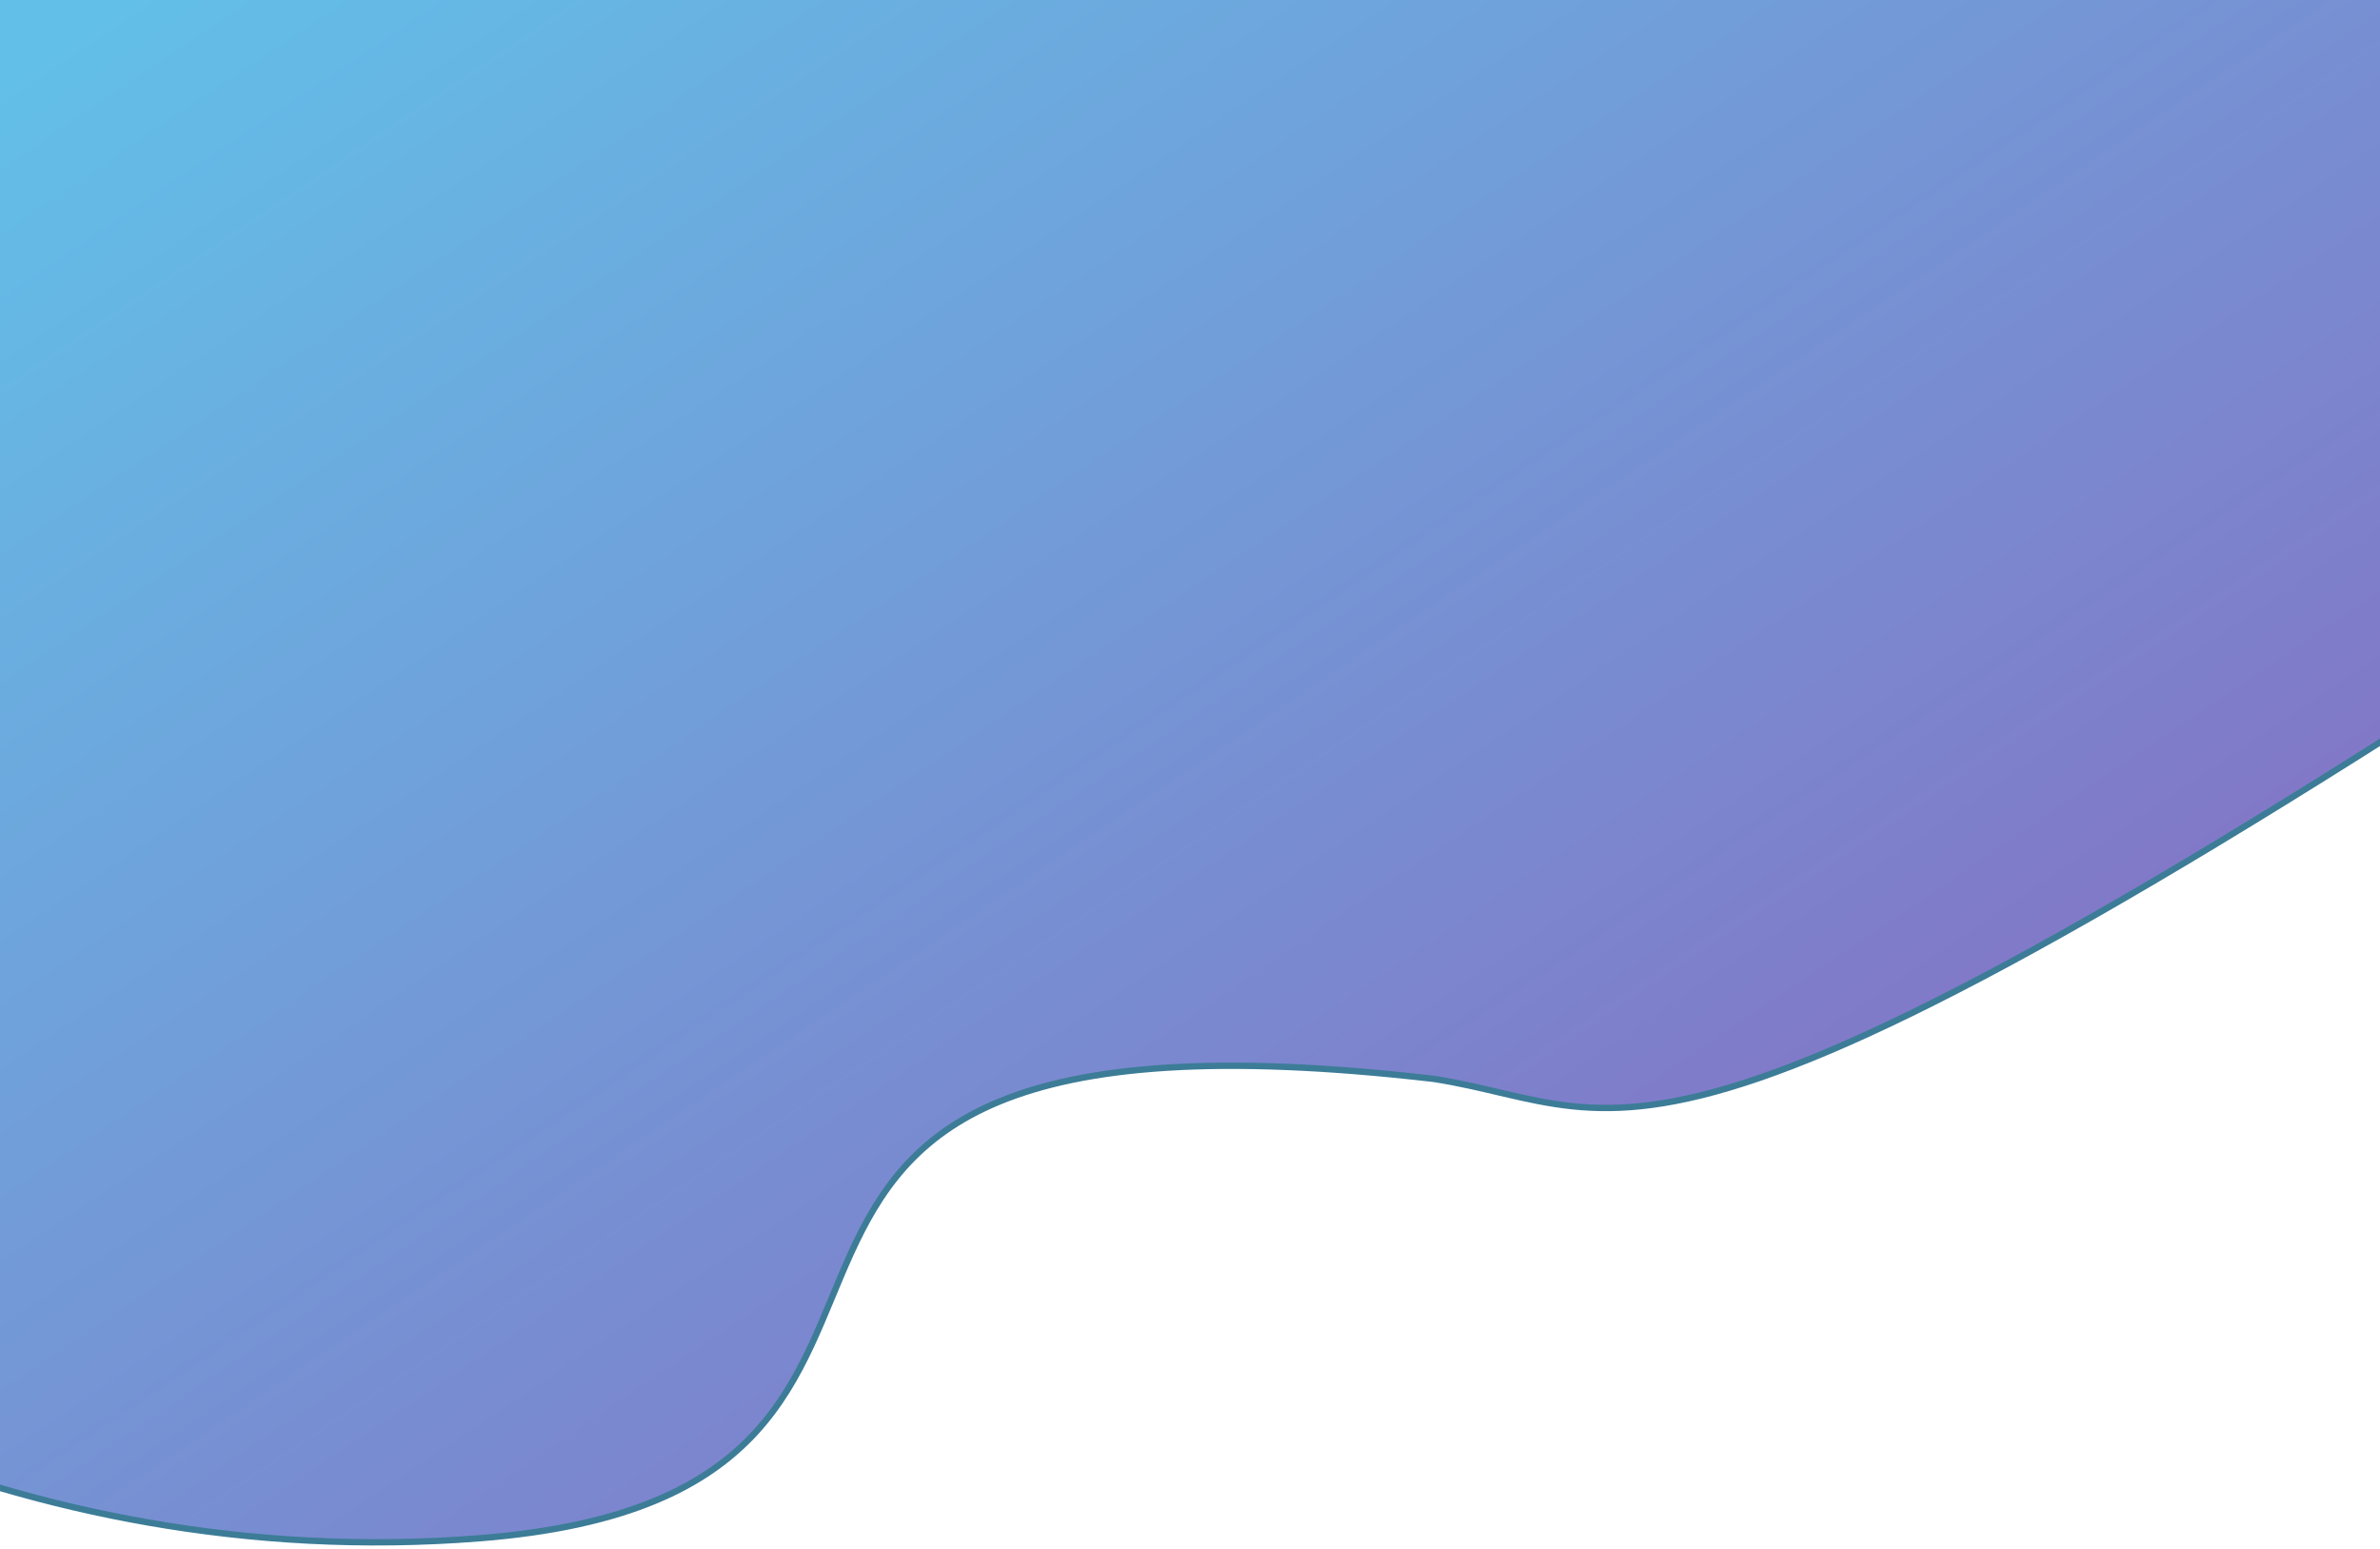 <svg width="375" height="244" viewBox="0 0 375 244" fill="none" xmlns="http://www.w3.org/2000/svg">
<path d="M75.68 242.348C168.633 234.963 88.4 154.098 225.872 169.976C258.579 175.059 259.602 195.846 437.705 75.824C440.751 73.772 443.849 71.677 447 69.541V-0.615H-75V193.977C-55.757 212.562 1.319 248.256 75.68 242.348Z" fill="url(#paint0_linear)"/>
<path d="M447 -0.615H-75V193.977C-55.757 212.562 1.319 248.256 75.68 242.348C168.633 234.963 88.4 154.098 225.872 169.976C258.579 175.058 259.602 195.846 437.705 75.824C440.751 73.772 443.849 71.677 447 69.541V-8" stroke="#3C7C97"/>
<defs>
<linearGradient id="paint0_linear" x1="92" y1="-53" x2="291.5" y2="243" gradientUnits="userSpaceOnUse">
<stop stop-color="#62C0E8"/>
<stop offset="1" stop-color="#876BC2"/>
</linearGradient>
</defs>
</svg>
